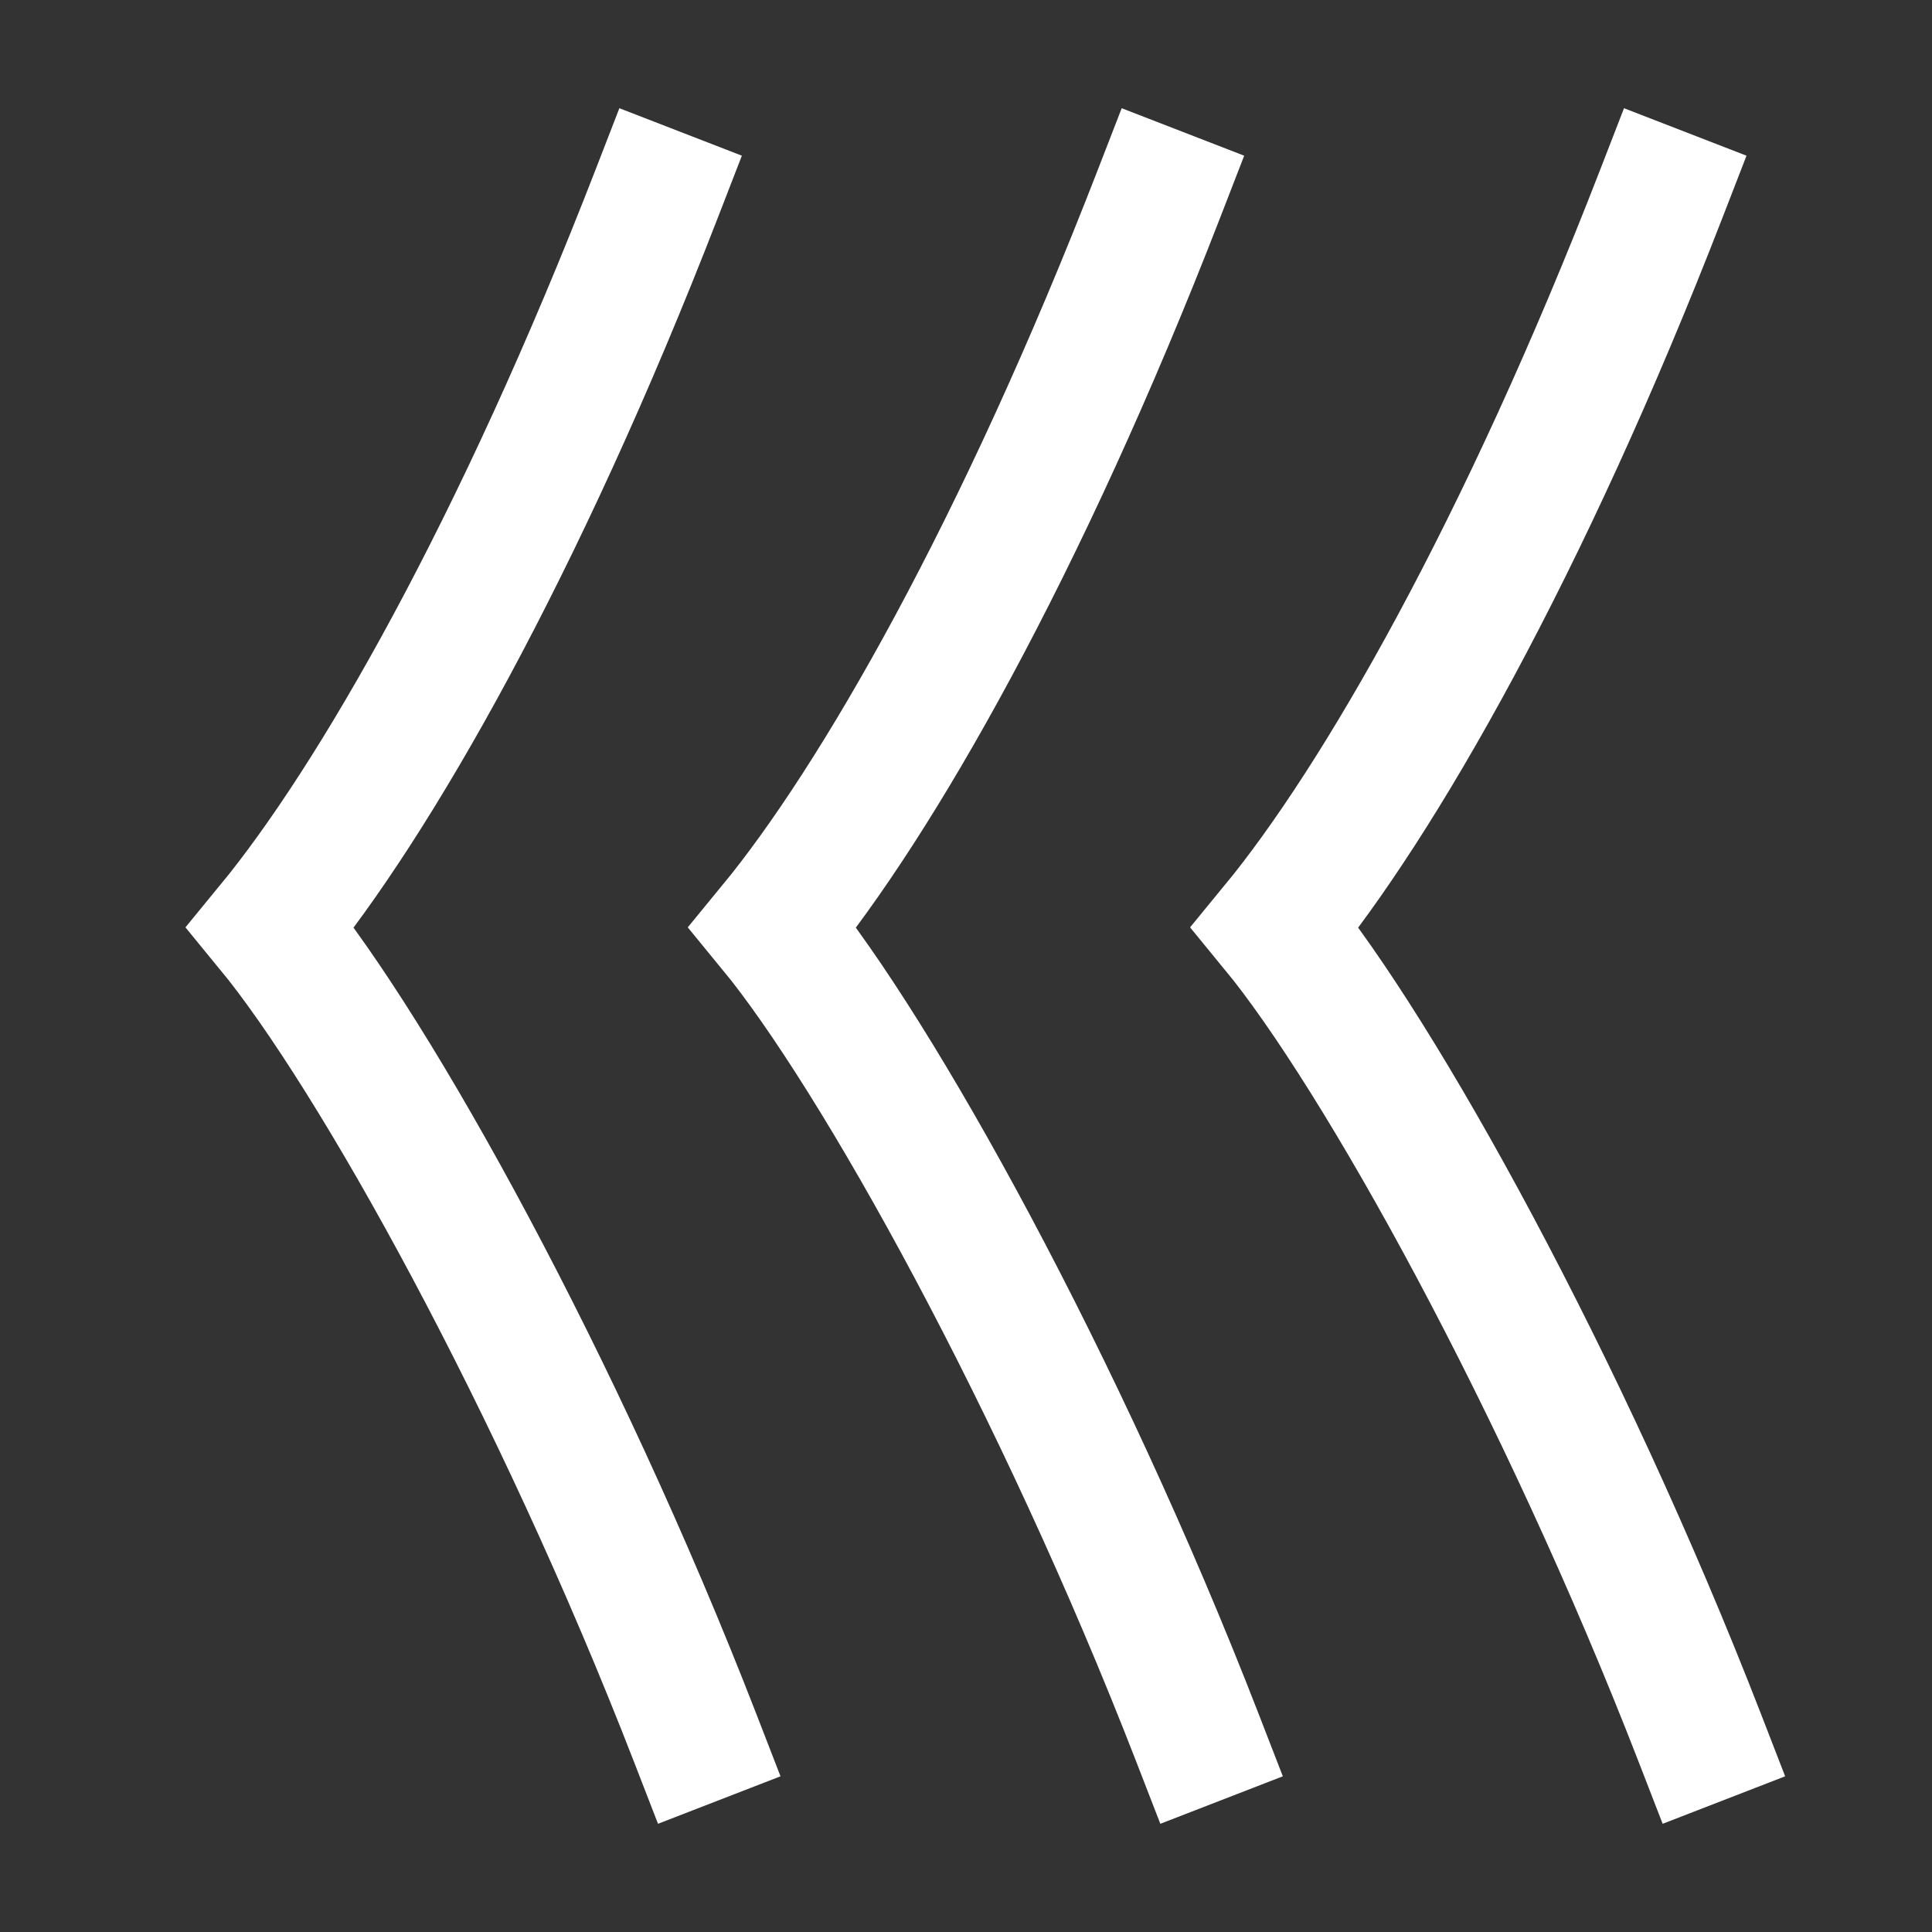 <svg xmlns="http://www.w3.org/2000/svg" viewBox="0 0 1000 1000"><rect x="0" y="0" width="1000" height="1000" fill="#333333" stroke="none"/><defs><style>.a{fill:none;stroke:#fff;stroke-linecap:square;stroke-miterlimit:2;stroke-width:68px;}</style></defs><title>arrows</title><path class="a" d="M880,900C808.68,716,713.89,545.54,660,480c53.89-65.54,128.68-196,200-380"/><path class="a" d="M620,900C548.68,716,453.89,545.54,400,480c53.89-65.54,128.68-196,200-380"/><path class="a" d="M360,900C288.68,716,193.89,545.54,140,480c53.89-65.54,128.68-196,200-380"/></svg>
